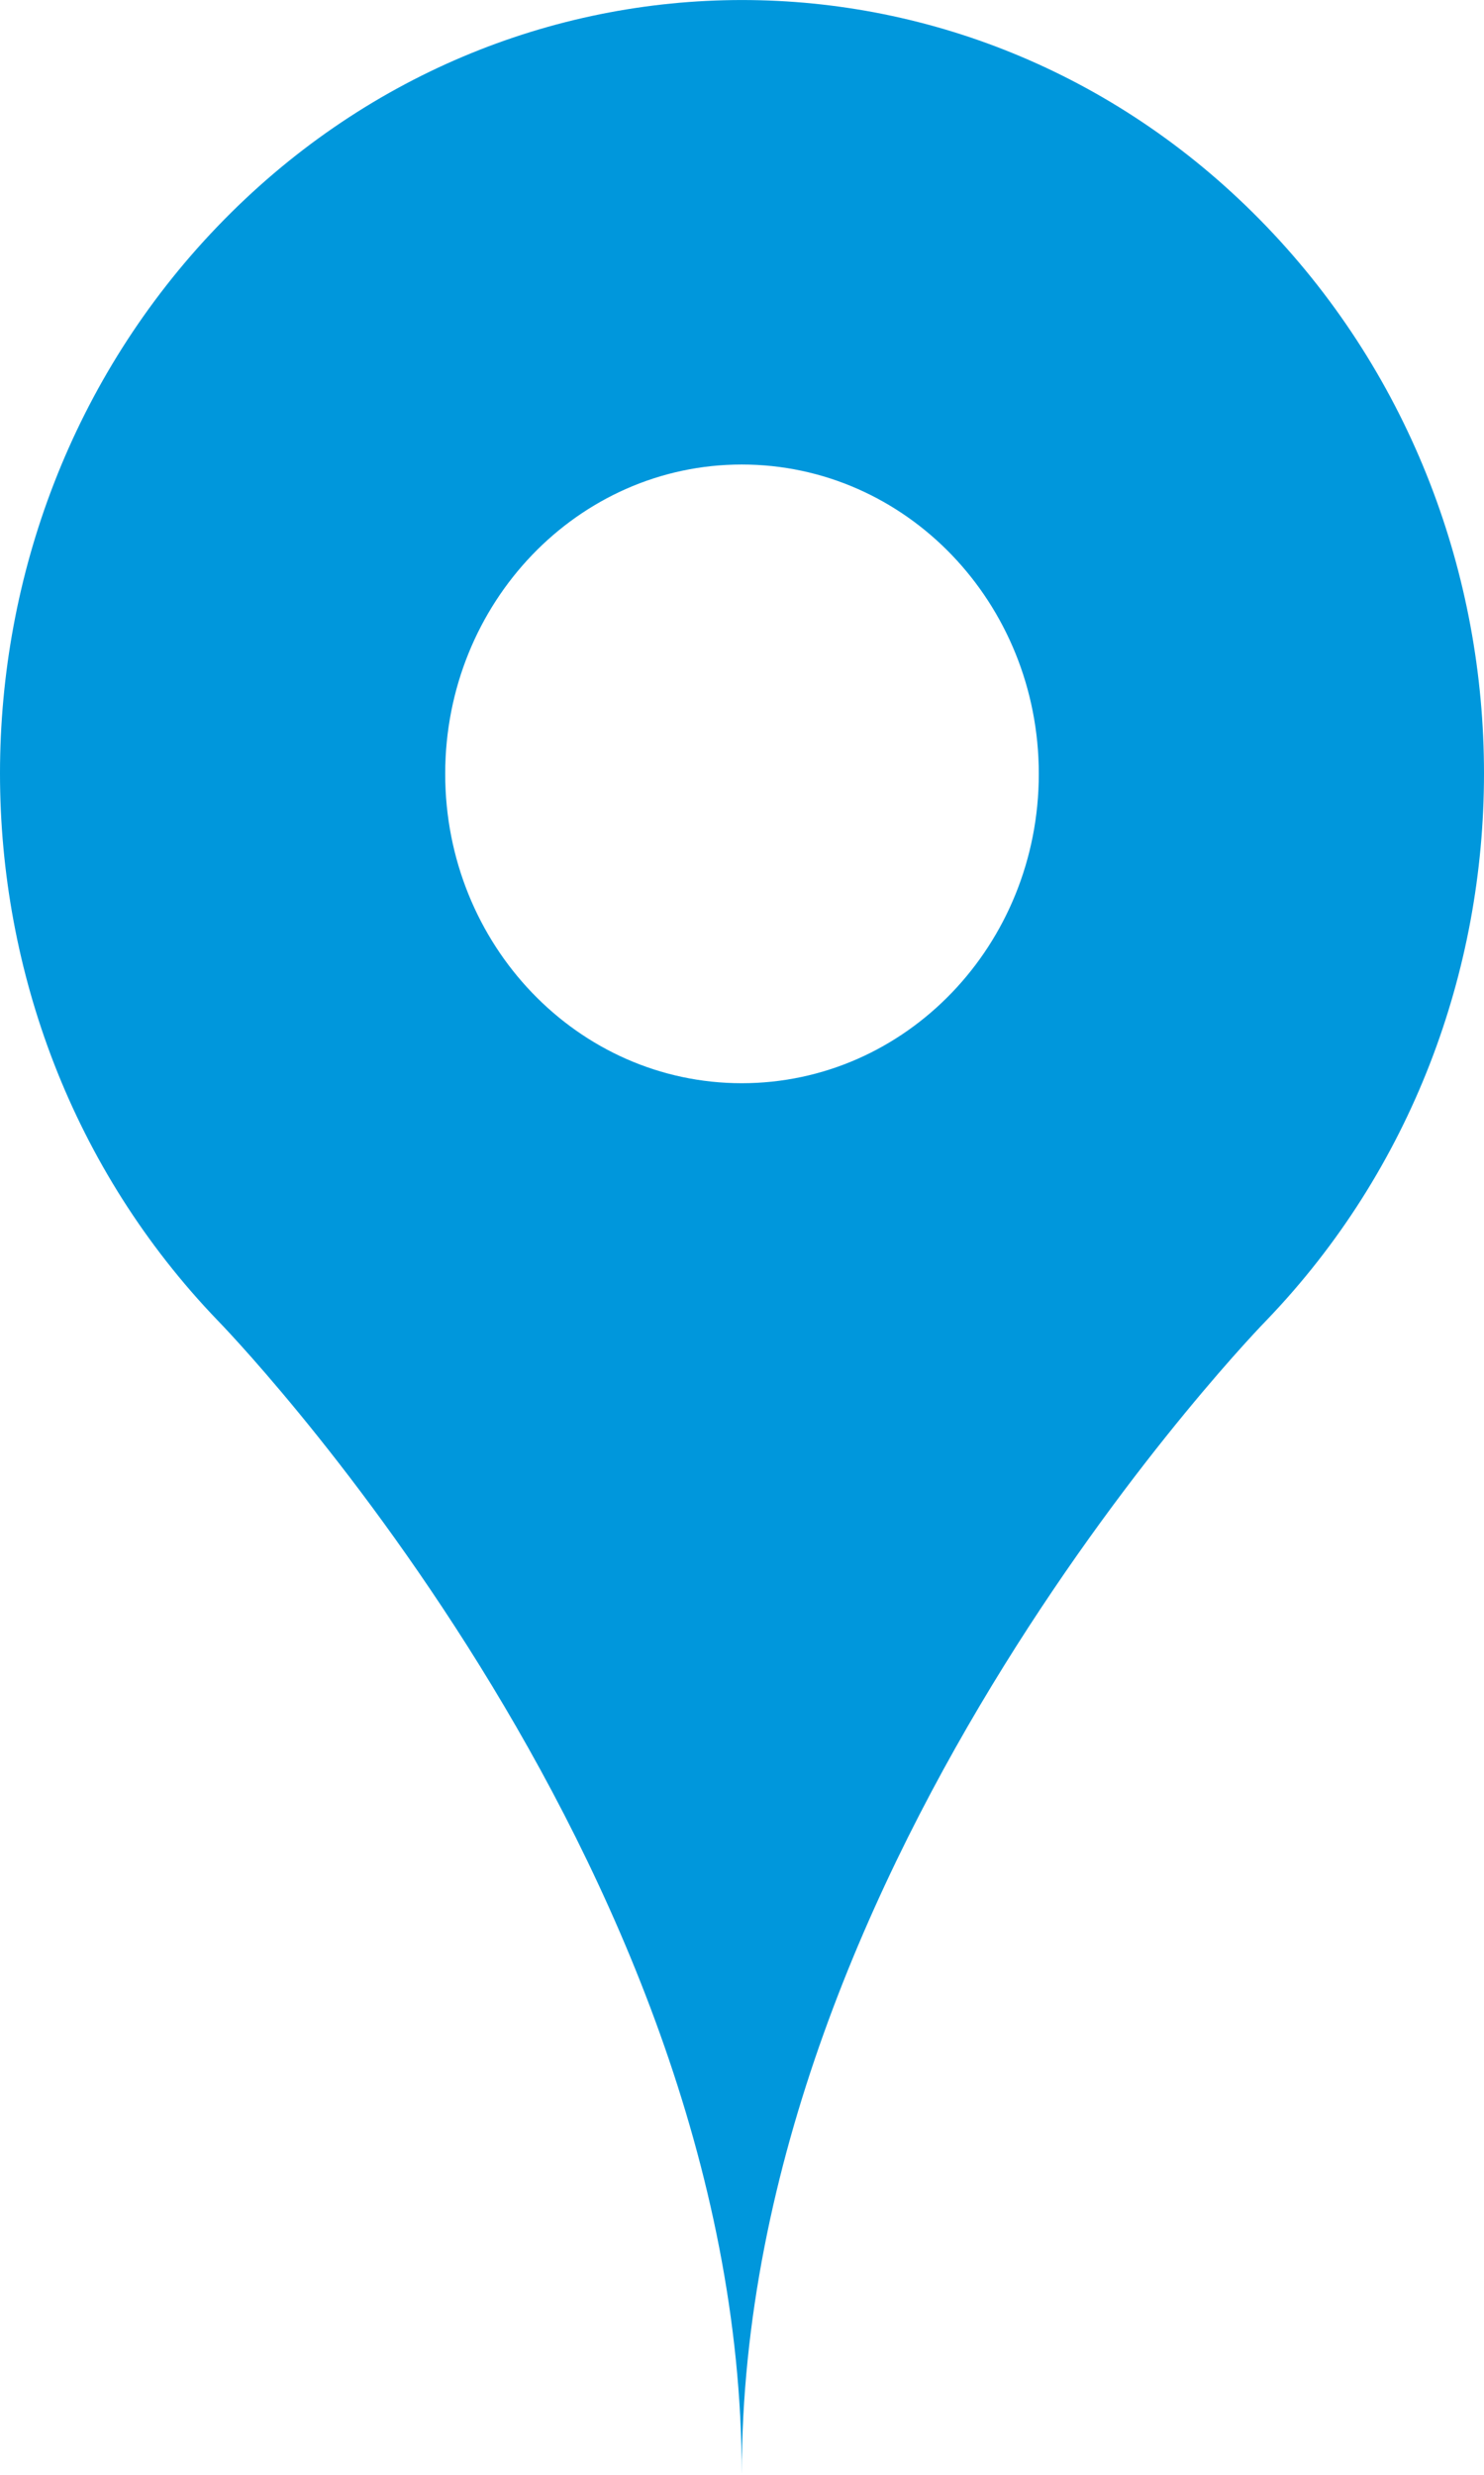 <?xml version="1.0" encoding="UTF-8"?>
<svg width="12px" height="20px" viewBox="0 0 12 20" version="1.1" xmlns="http://www.w3.org/2000/svg" xmlns:xlink="http://www.w3.org/1999/xlink">
    <title>location_12x20</title>
    <desc>Created with Sketch.</desc>
    <g id="Pages" stroke="none" stroke-width="1" fill="none" fill-rule="evenodd">
        <path d="M10.242,1.831 C7.898,-0.61 4.102,-0.61 1.758,1.831 C-0.586,4.271 -0.586,8.23 1.758,10.669 C1.758,10.669 5.998,15 5.998,20 C5.998,15 10.242,10.669 10.242,10.669 C12.586,8.23 12.586,4.271 10.242,1.831 Z M5.998,8.754 C4.673,8.754 3.6,7.636 3.6,6.254 C3.6,4.872 4.673,3.754 5.998,3.754 C7.326,3.754 8.4,4.872 8.4,6.254 C8.4,7.636 7.326,8.754 5.998,8.754 Z" id="lance" fill="#0097DC" fill-rule="nonzero"></path>
    </g>
</svg>
